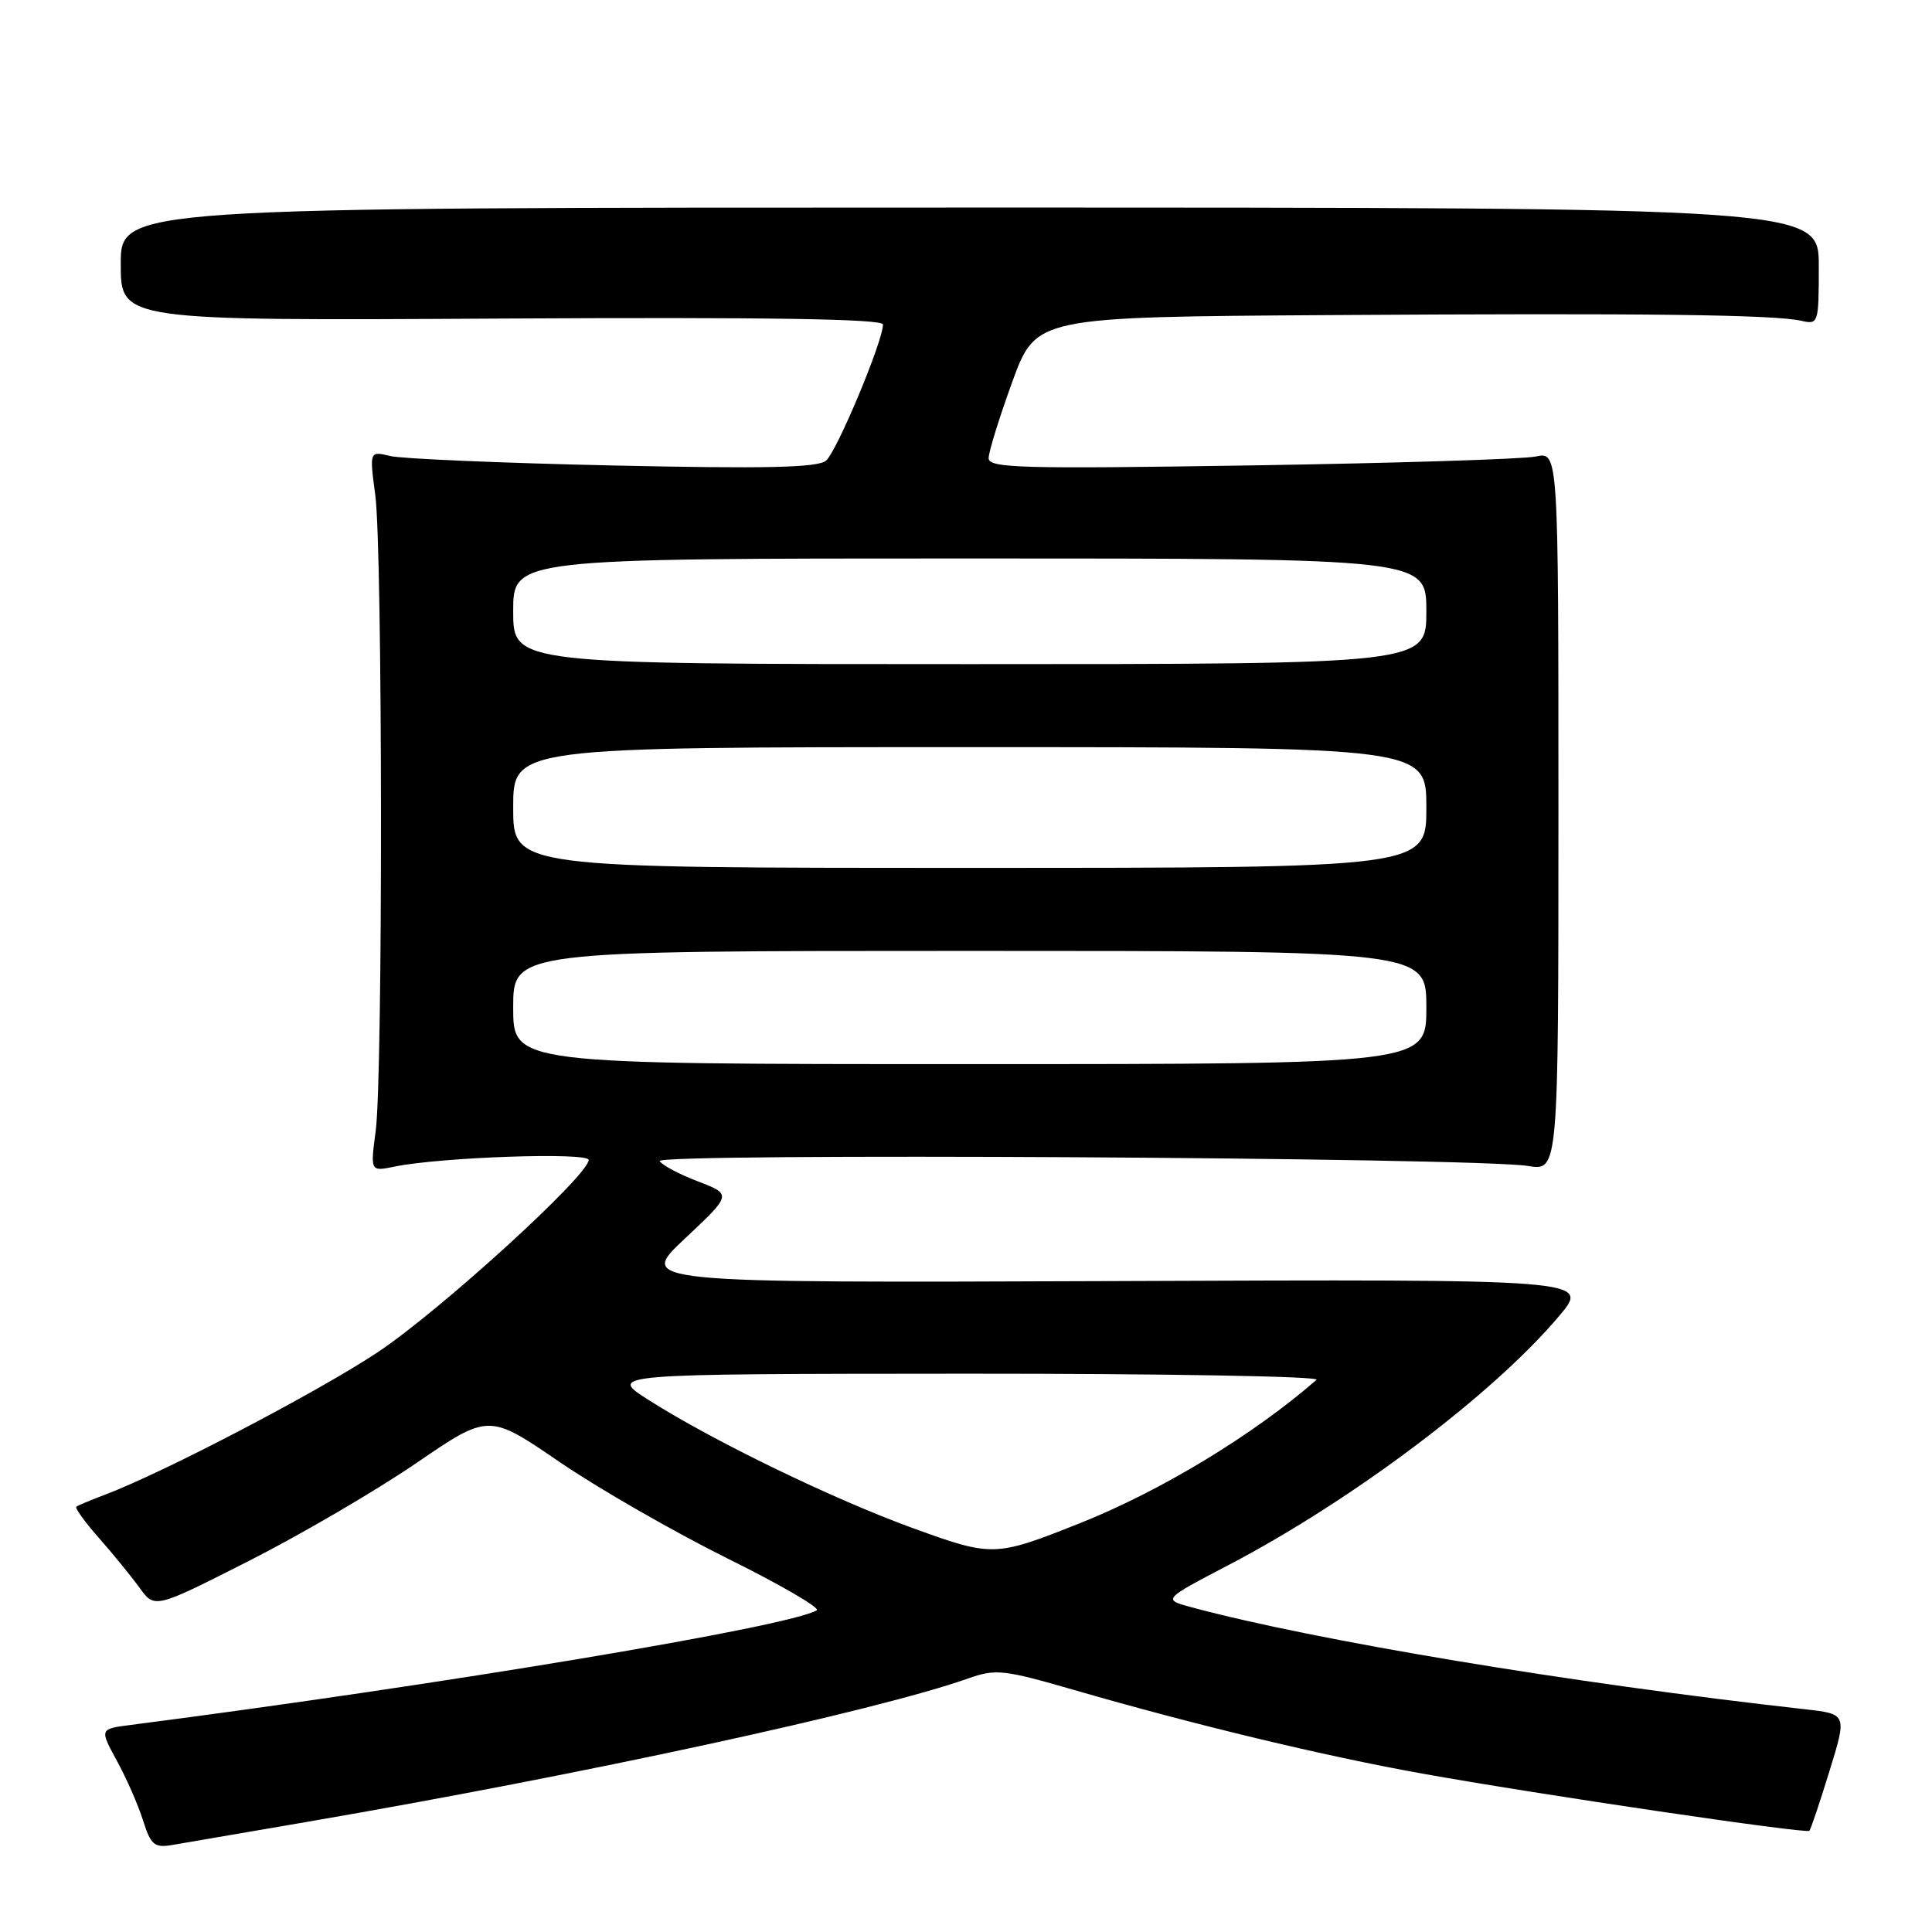 <?xml version="1.0" encoding="UTF-8" standalone="no"?>
<!DOCTYPE svg PUBLIC "-//W3C//DTD SVG 1.1//EN" "http://www.w3.org/Graphics/SVG/1.1/DTD/svg11.dtd" >
<svg xmlns="http://www.w3.org/2000/svg" xmlns:xlink="http://www.w3.org/1999/xlink" version="1.1" viewBox="0 0 256 256">
 <g >
 <path fill="currentColor"
d=" M 40.50 241.44 C 77.40 235.10 116.02 226.73 128.27 222.41 C 131.95 221.11 132.95 221.22 142.36 223.94 C 158.19 228.53 175.41 232.67 188.35 234.99 C 203.59 237.74 239.32 243.01 239.75 242.59 C 239.93 242.41 241.13 238.85 242.41 234.69 C 244.75 227.11 244.75 227.11 239.12 226.48 C 208.16 223.02 174.26 217.38 157.87 212.97 C 154.06 211.94 154.06 211.94 162.78 207.38 C 179.23 198.78 197.89 184.72 206.60 174.37 C 210.70 169.50 210.70 169.50 147.60 169.75 C 84.50 169.99 84.50 169.99 90.74 164.13 C 96.98 158.27 96.98 158.27 92.50 156.55 C 90.04 155.61 87.75 154.40 87.41 153.85 C 86.73 152.75 195.62 153.37 202.50 154.50 C 206.50 155.16 206.50 155.16 206.50 107.50 C 206.50 59.85 206.50 59.85 203.50 60.49 C 201.85 60.84 184.86 61.37 165.75 61.67 C 135.25 62.14 131.00 62.03 131.00 60.71 C 131.00 59.88 132.41 55.33 134.13 50.60 C 137.27 42.00 137.27 42.00 176.38 41.75 C 218.41 41.48 235.18 41.69 238.75 42.52 C 240.94 43.02 241.00 42.81 241.00 35.27 C 241.00 27.50 241.00 27.50 128.50 27.50 C 16.00 27.50 16.00 27.50 16.00 35.00 C 16.00 42.50 16.00 42.50 66.50 42.21 C 101.80 42.02 117.00 42.25 117.00 43.00 C 117.00 45.20 110.87 59.87 109.45 61.04 C 108.33 61.97 101.57 62.12 81.24 61.68 C 66.53 61.36 53.25 60.79 51.73 60.43 C 48.95 59.76 48.95 59.76 49.73 65.63 C 50.70 73.03 50.75 142.65 49.78 149.87 C 49.07 155.24 49.07 155.24 52.28 154.58 C 58.44 153.32 78.00 152.65 78.00 153.70 C 78.00 155.74 58.22 173.76 50.00 179.21 C 42.02 184.49 21.80 195.06 14.00 198.02 C 12.07 198.75 10.32 199.48 10.11 199.65 C 9.90 199.81 11.25 201.68 13.11 203.79 C 14.97 205.90 17.40 208.88 18.50 210.40 C 20.50 213.16 20.50 213.16 33.00 206.82 C 39.88 203.33 49.83 197.51 55.13 193.89 C 64.76 187.30 64.76 187.30 74.13 193.71 C 79.28 197.23 89.27 202.96 96.31 206.46 C 103.36 209.95 108.72 213.06 108.22 213.37 C 104.71 215.53 58.71 223.22 17.35 228.56 C 13.19 229.09 13.19 229.09 15.48 233.30 C 16.75 235.61 18.31 239.17 18.95 241.21 C 19.99 244.48 20.45 244.87 22.82 244.47 C 24.29 244.22 32.25 242.86 40.50 241.44 Z  M 121.00 202.50 C 110.49 198.69 94.47 190.93 86.00 185.54 C 80.50 182.05 80.50 182.05 127.95 182.02 C 154.05 182.01 174.97 182.37 174.45 182.83 C 166.06 190.15 153.76 197.60 143.00 201.87 C 131.85 206.30 131.51 206.31 121.00 202.50 Z  M 68.00 133.50 C 68.00 126.00 68.00 126.00 128.50 126.00 C 189.00 126.00 189.00 126.00 189.00 133.50 C 189.00 141.00 189.00 141.00 128.50 141.00 C 68.00 141.00 68.00 141.00 68.00 133.50 Z  M 68.00 107.00 C 68.00 99.00 68.00 99.00 128.50 99.00 C 189.00 99.00 189.00 99.00 189.00 107.00 C 189.00 115.00 189.00 115.00 128.50 115.00 C 68.00 115.00 68.00 115.00 68.00 107.00 Z  M 68.00 81.00 C 68.00 74.00 68.00 74.00 128.50 74.00 C 189.00 74.00 189.00 74.00 189.00 81.00 C 189.00 88.00 189.00 88.00 128.50 88.00 C 68.00 88.00 68.00 88.00 68.00 81.00 Z "/>
</g>
</svg>